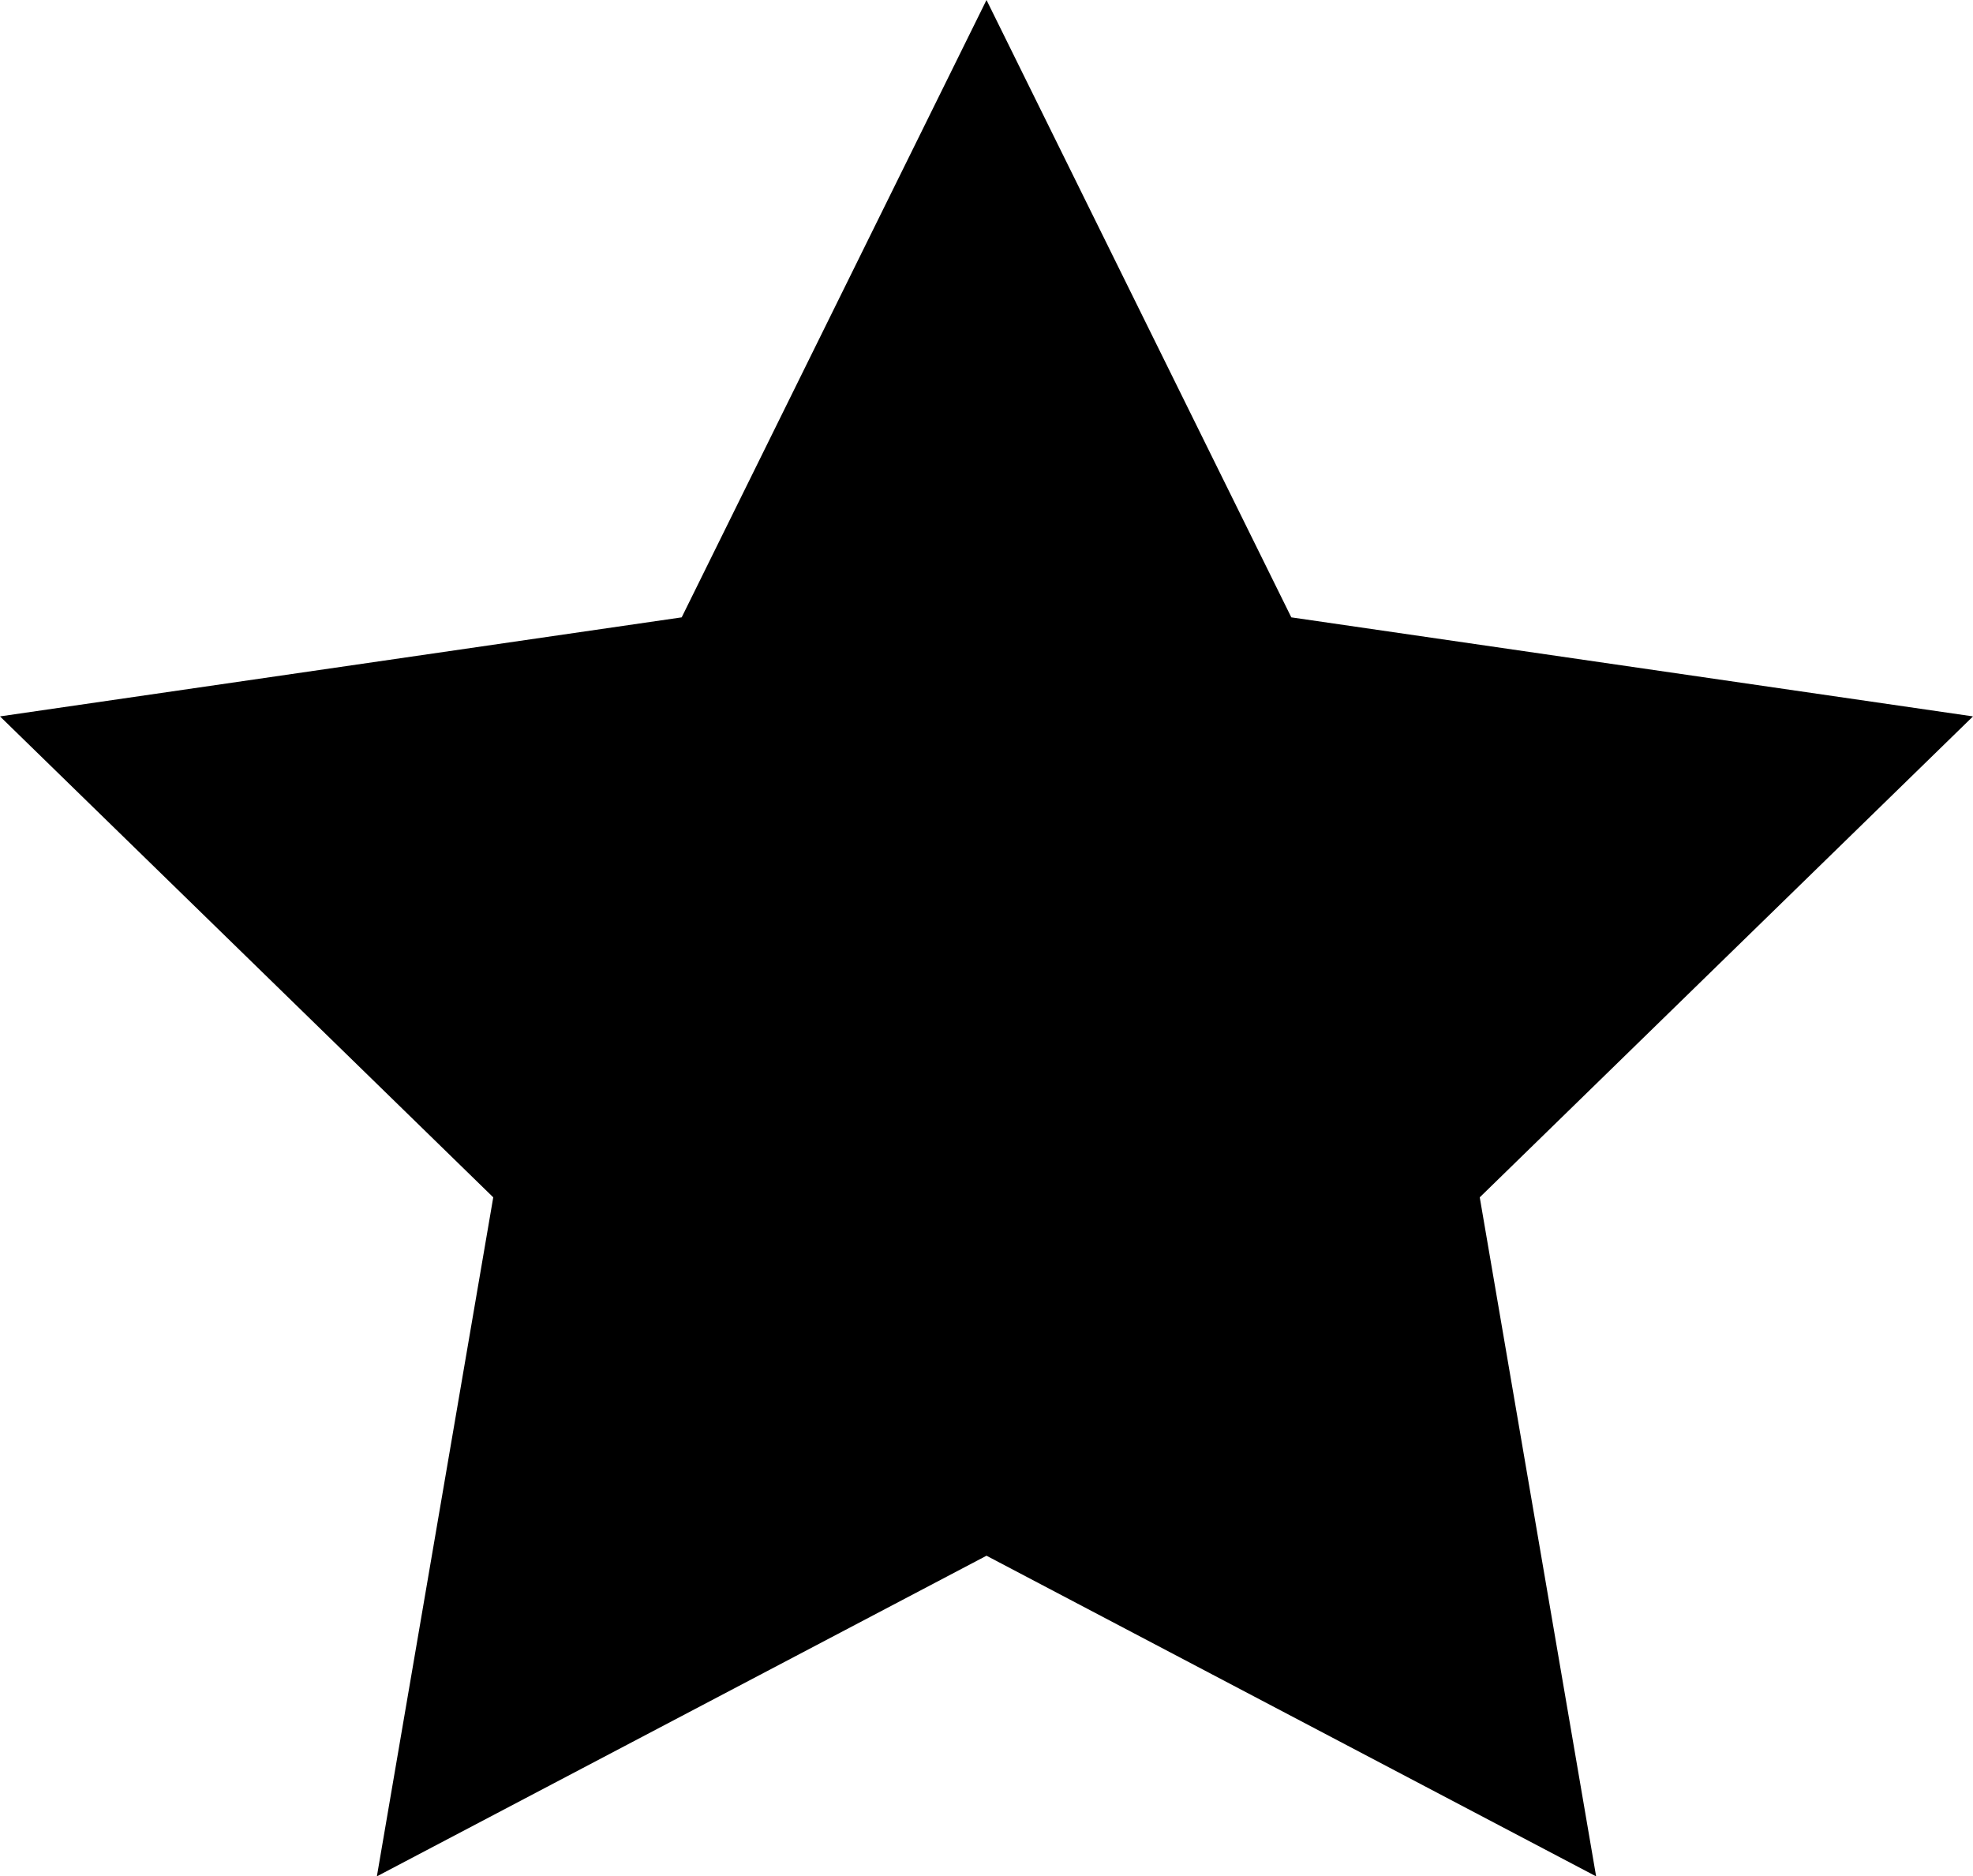 <?xml version="1.0" encoding="utf-8"?>
<!-- Generator: Adobe Illustrator 19.1.0, SVG Export Plug-In . SVG Version: 6.00 Build 0)  -->
<svg version="1.1" id="Layer_1" xmlns="http://www.w3.org/2000/svg" xmlns:xlink="http://www.w3.org/1999/xlink" x="0px" y="0px"
	 viewBox="128 -115.9 512 486.9" enable-background="new 128 -115.9 512 486.9" xml:space="preserve">
<g>
	<path d="M463.1,44.3L384-115.9L304.9,44.3L128,70l128,124.8L225.8,371L384,287.8L542.2,371L512,194.8L640,70L463.1,44.3z"/>
</g>
</svg>
